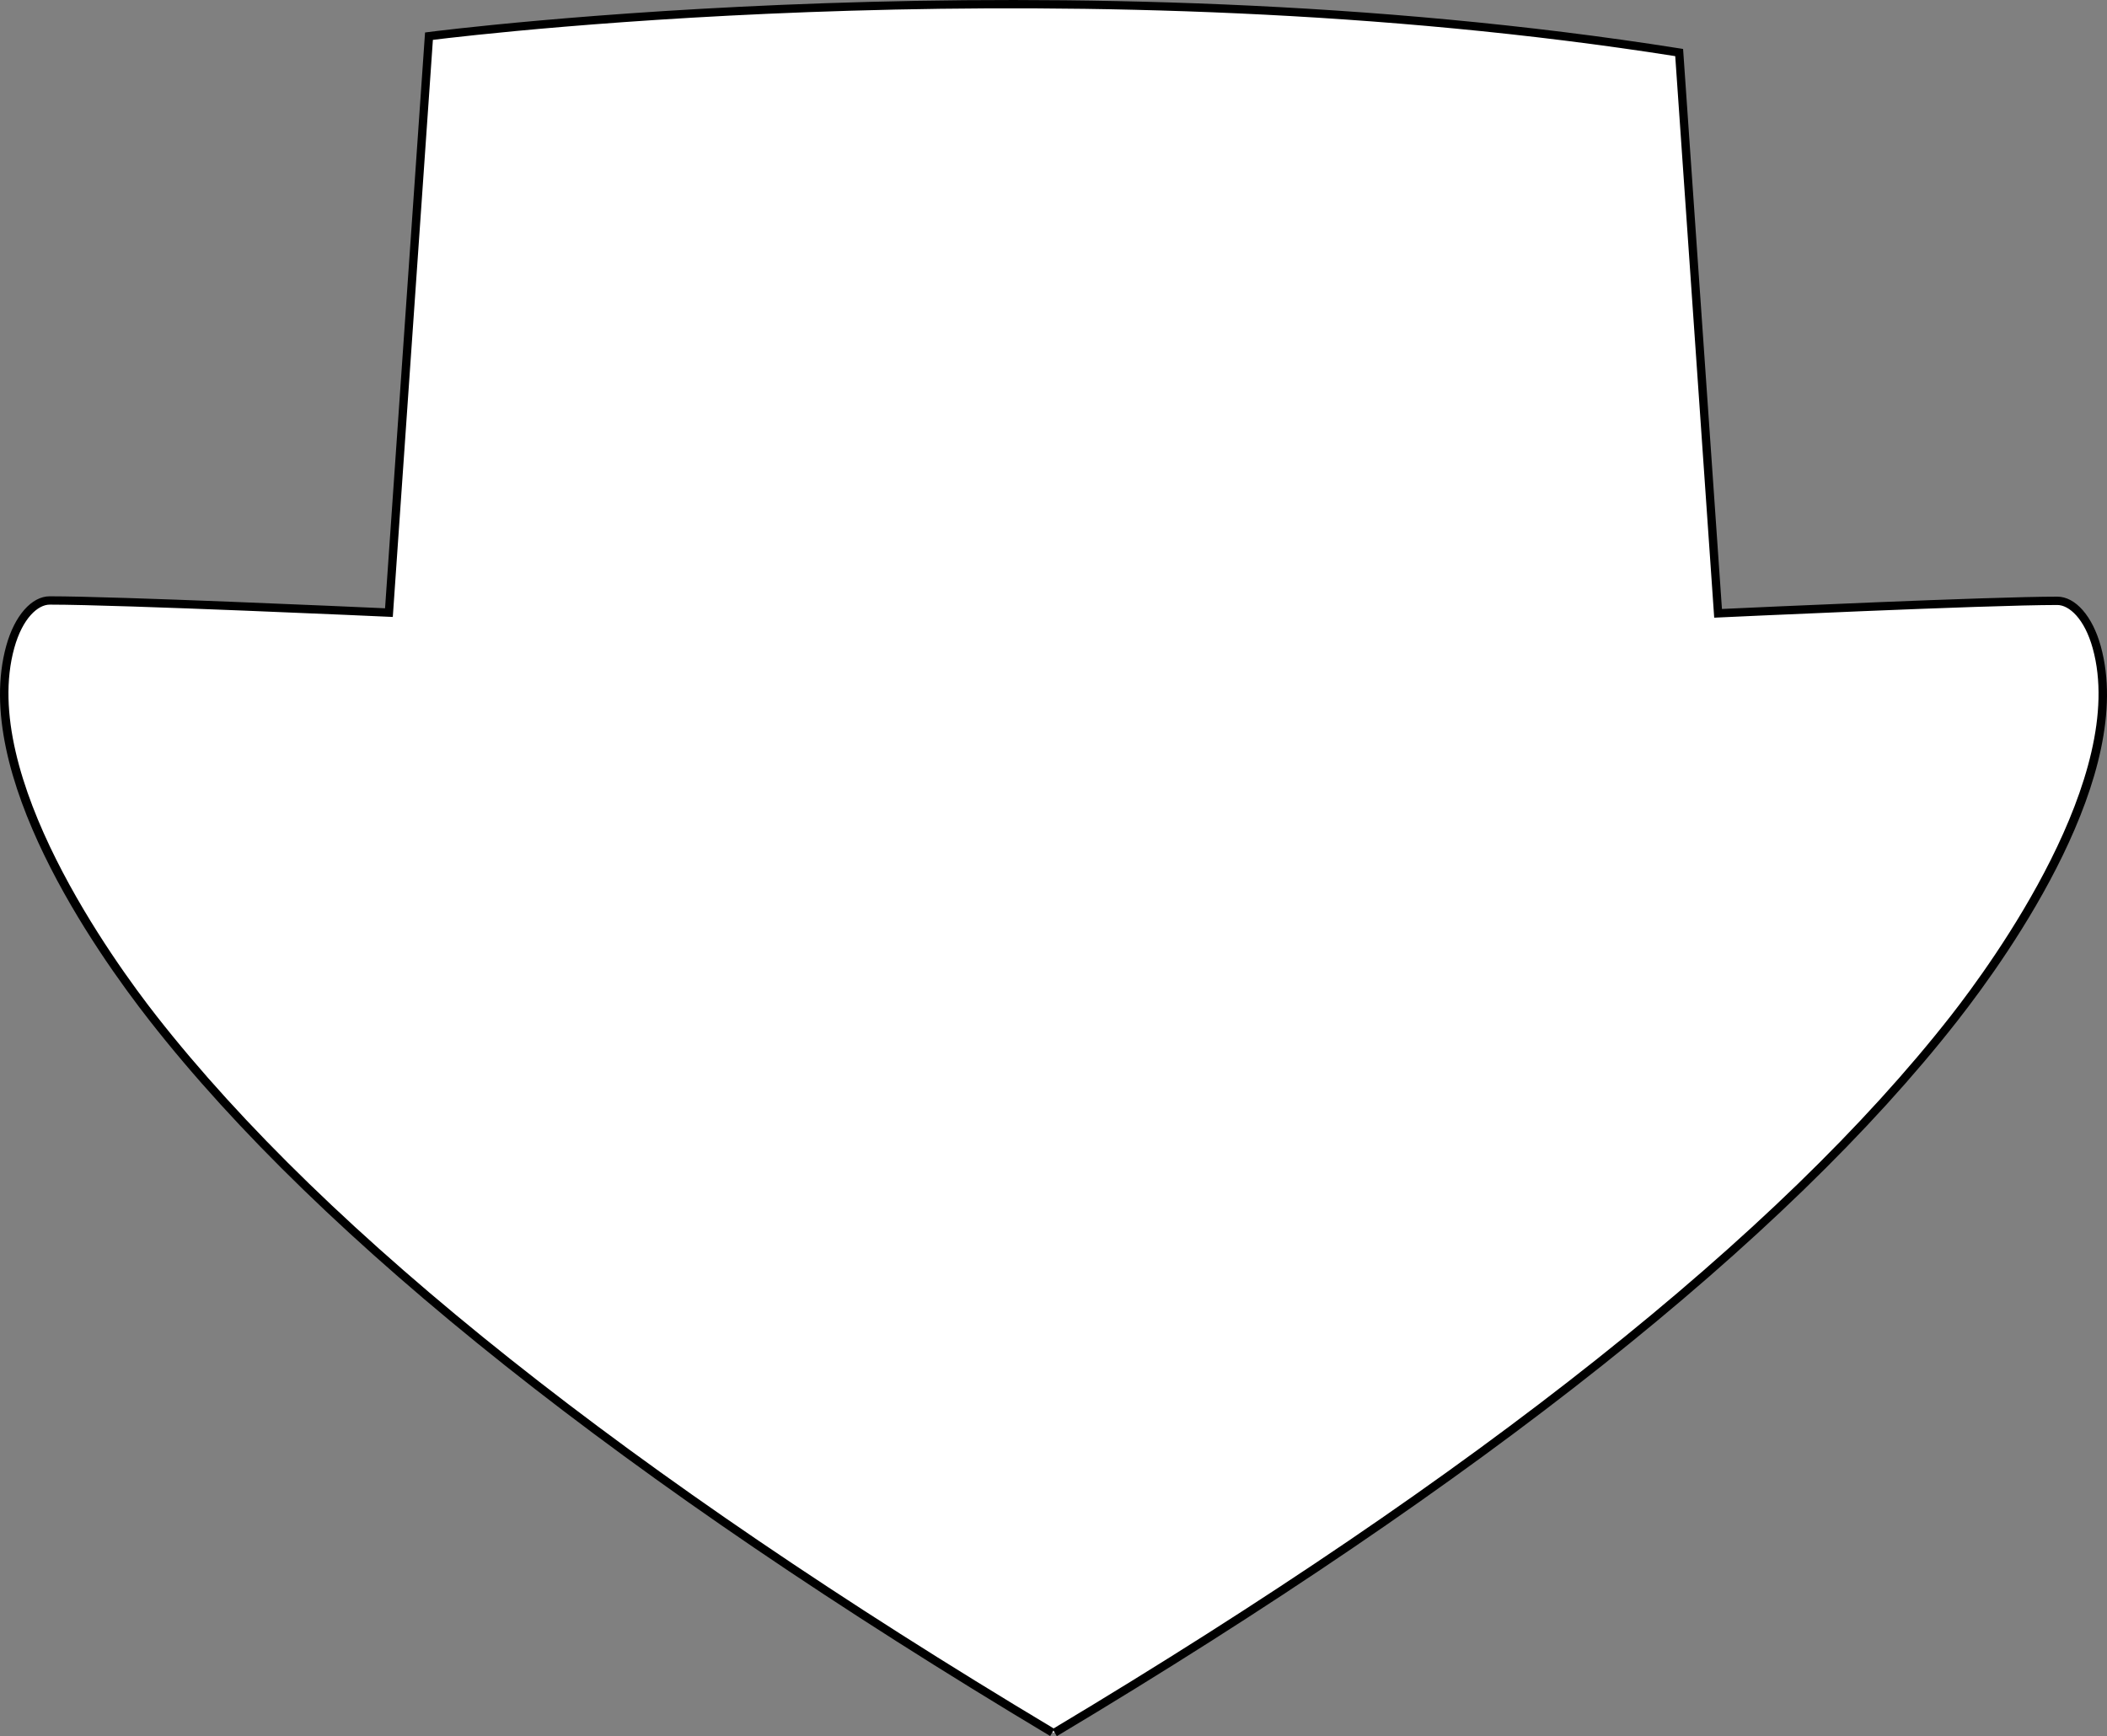 <svg id='arrow' viewBox='0 0 252.839 208.362'>
  <rect x="0" y="0" width="252.839" height="208.362" fill="#808080" stroke="none"/>
  <g><g>
		<path style="fill:#FFFFFF;" d="M126.563,207.933c145.46-87.051,128.996-135.829,120.312-135.829
			c-8.684,0-40.707,1.501-40.707,1.501l-4.67-67.3C126.563-5.567,51.477,4.34,51.477,4.34l-4.806,69.18
			c0,0-32.023-1.459-40.707-1.459s-25.148,48.799,120.312,135.85"/>
		<path d="M126.819,208.362l-0.406-0.68l-0.395,0.659C75.003,177.81,38.65,148.932,17.968,122.509
			c-6.59-8.42-21.46-29.661-17.219-45.007c0.997-3.609,3.044-5.94,5.215-5.94c8.009,0,36.176,1.254,40.242,1.438l4.8-69.101
			l0.405-0.053c0.751-0.1,76.015-9.781,150.165,1.966l0.394,0.062l4.663,67.209c4.066-0.188,32.232-1.479,40.242-1.479
			c2.171,0,4.219,2.332,5.216,5.939c4.239,15.341-10.632,36.578-17.222,44.996C214.187,148.957,177.834,177.832,126.819,208.362z
			 M5.964,72.562c-1.4,0-3.257,1.61-4.251,5.207c-4.236,15.326,11.974,37.648,17.043,44.125
			c20.593,26.31,56.82,55.086,107.681,85.533c50.84-30.438,87.057-59.204,107.645-85.502c5.069-6.475,21.28-28.792,17.046-44.113
			c-0.994-3.596-2.852-5.206-4.252-5.206c-8.573,0-40.363,1.485-40.684,1.5l-0.488,0.023l-4.677-67.391
			C129.972-4.448,58.001,4.034,51.947,4.785l-4.812,69.257l-0.488-0.022C46.328,74.005,14.537,72.562,5.964,72.562z"/>
  	</g></g>
</svg>
